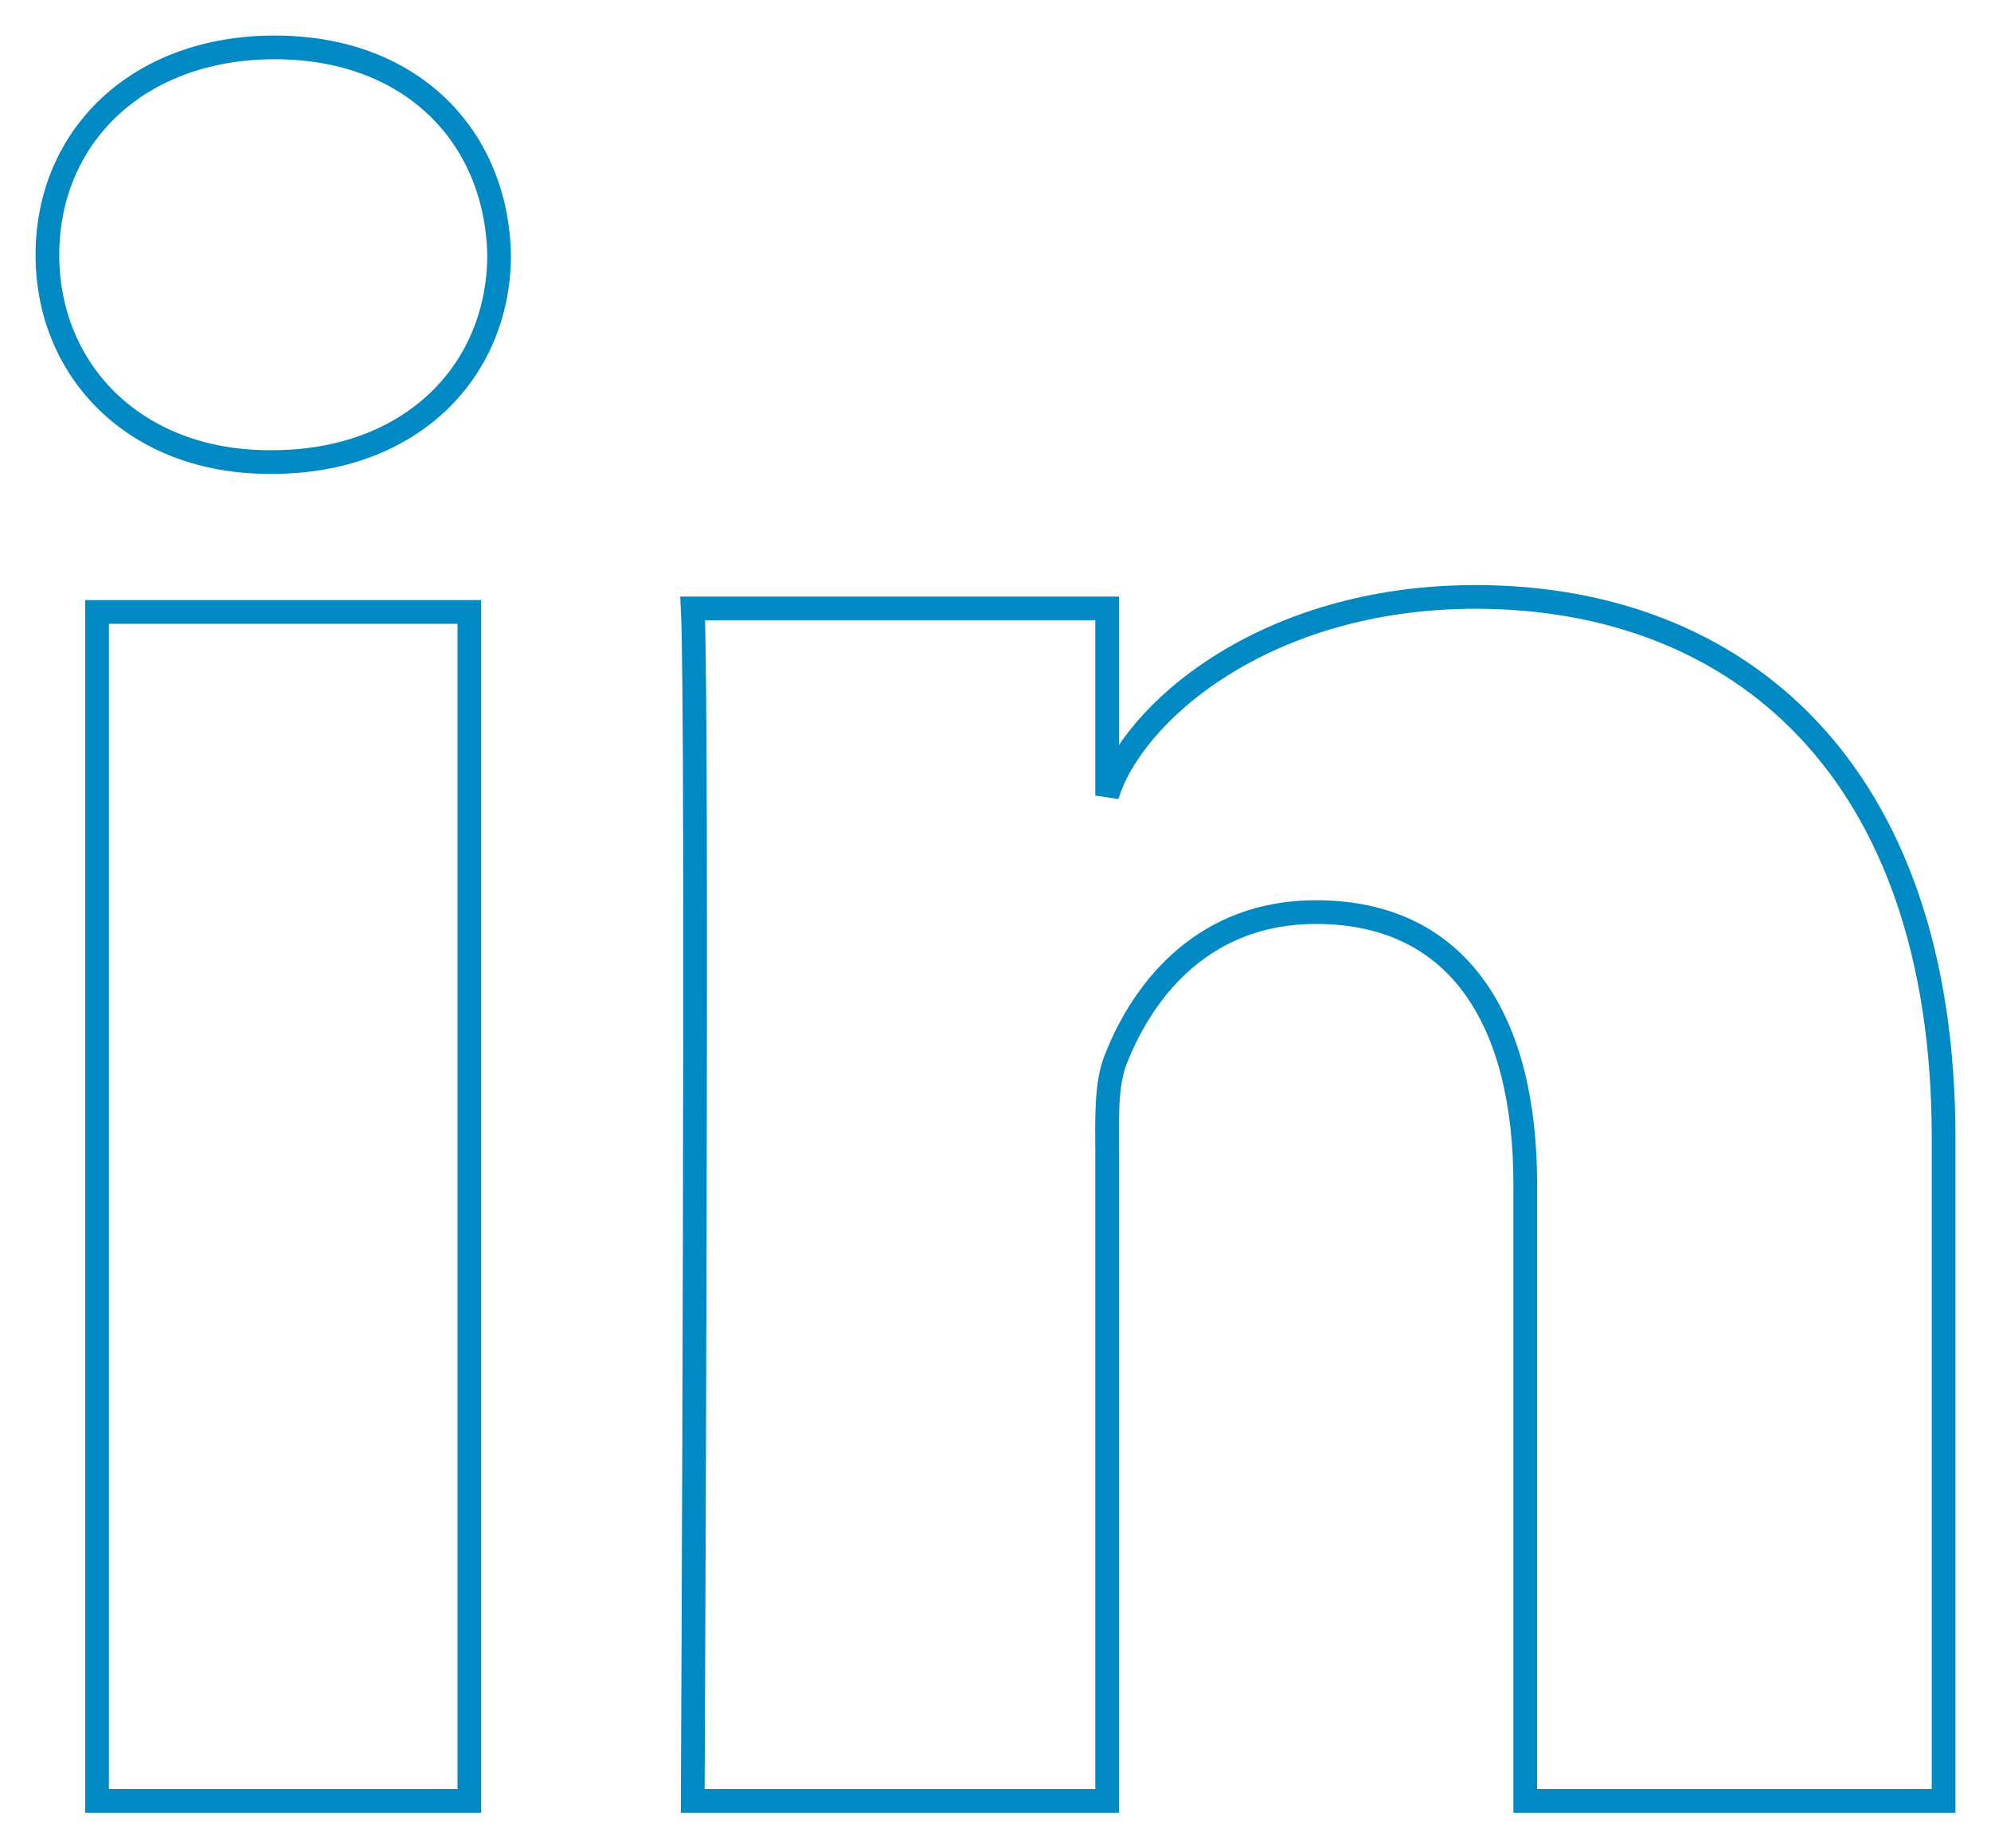 <svg viewBox="0 0 42 39" version="1.1" xmlns="http://www.w3.org/2000/svg" xmlns:xlink="http://www.w3.org/1999/xlink">
  <defs></defs>
  <g id="Page-1" stroke="none" stroke-width="1" fill="none" fill-rule="evenodd">
      <g id="SVGs" transform="translate(-177, -70)" stroke="#0189C3" stroke-width="0.5">
          <path d="M179.047,82.912 L186.901,82.912 L186.901,108 L179.047,108 L179.047,82.912 L179.047,82.912 Z M182.74,79.749 L182.683,79.749 C179.842,79.749 178,77.821 178,75.379 C178,72.888 179.898,71 182.795,71 C185.69,71 187.472,72.884 187.529,75.372 C187.529,77.816 185.69,79.749 182.74,79.749 L182.74,79.749 L182.74,79.749 Z M218,108 L209.175,108 L209.175,94.979 C209.175,91.571 207.796,89.245 204.759,89.245 C202.437,89.245 201.148,90.814 200.546,92.328 C200.321,92.87 200.355,93.626 200.355,94.385 L200.355,108 L191.613,108 C191.613,108 191.726,84.935 191.613,82.838 L200.355,82.838 L200.355,86.787 C200.872,85.06 203.665,82.595 208.125,82.595 C213.655,82.595 218,86.216 218,94.008 L218,108 L218,108 L218,108 Z" id="Linkedin-border"></path>
      </g>
  </g>
</svg>
